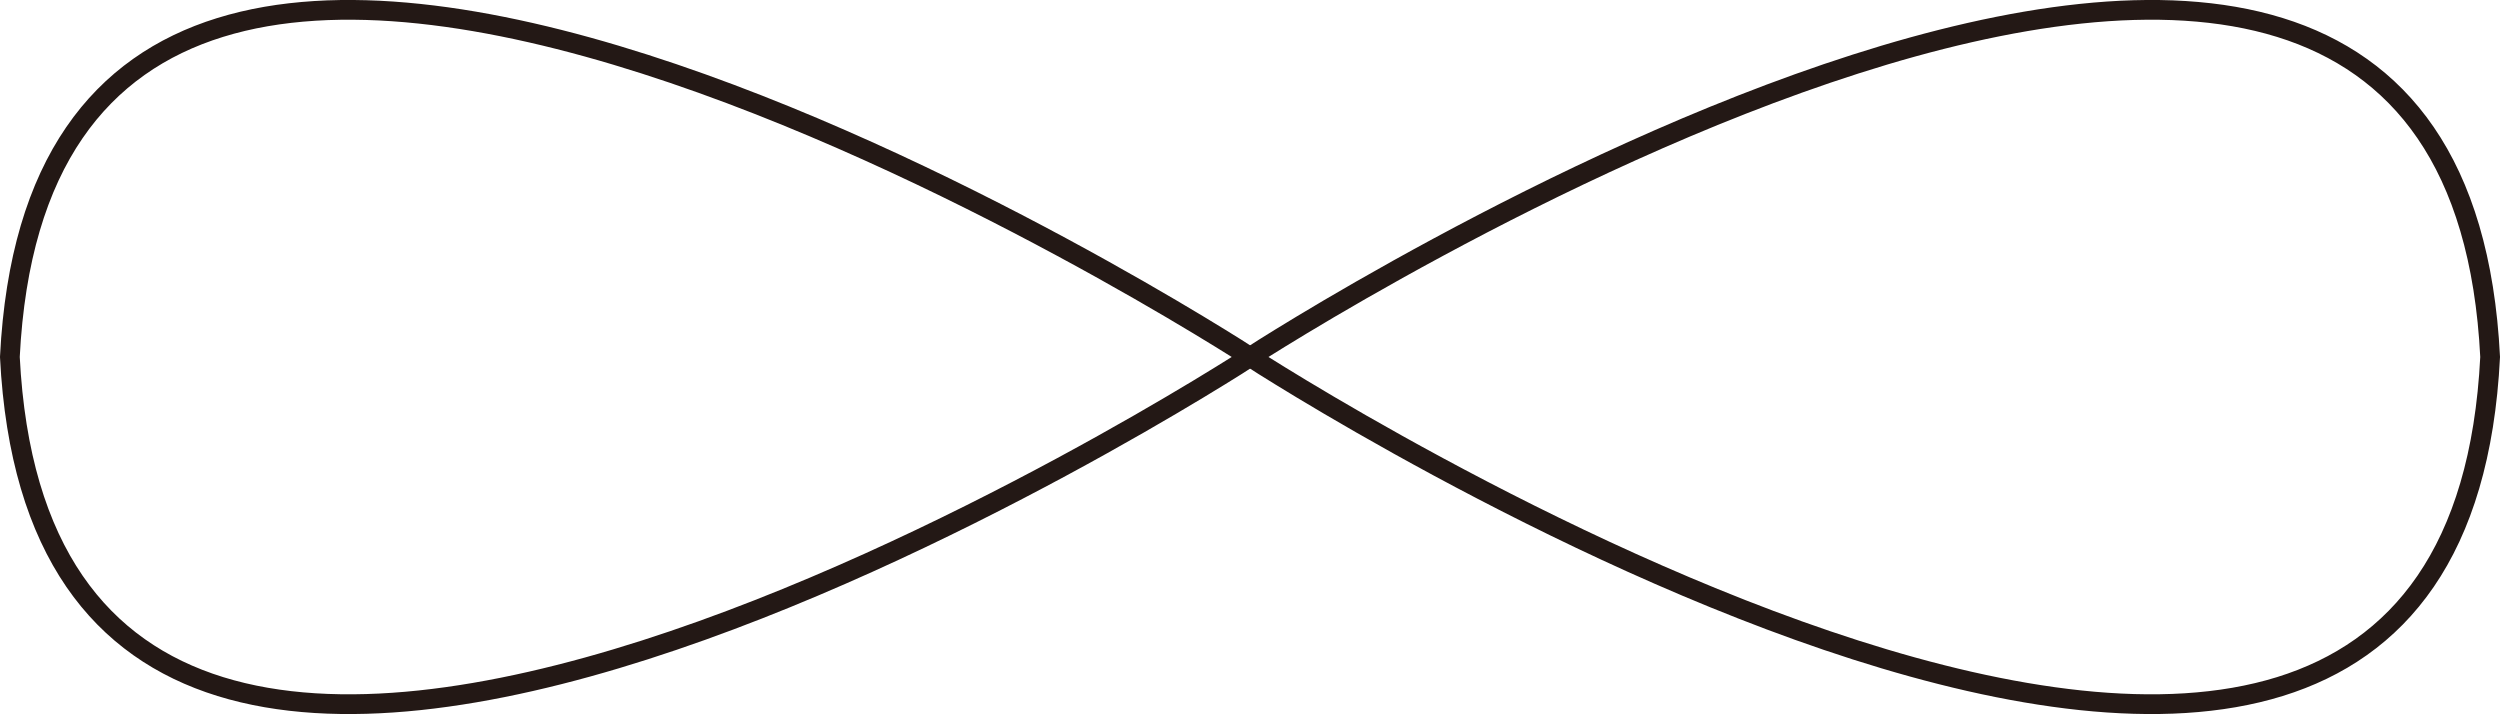 <svg xmlns="http://www.w3.org/2000/svg" viewBox="0 0 126.69 36.19"><title>jac자산 4</title><g id="레이어_2" data-name="레이어 2"><g id="레이어_2-2" data-name="레이어 2"><path d="M.5,18.09c2,39.59,62.85,0,62.85,0S2.48-21.49.5,18.09Z" style="fill:none;stroke:#231815;stroke-miterlimit:10"/><path d="M63.35,18.09s60.86,39.59,62.84,0C124.21-21.49,63.35,18.09,63.35,18.09Z" style="fill:none;stroke:#231815;stroke-miterlimit:10"/></g></g></svg>
